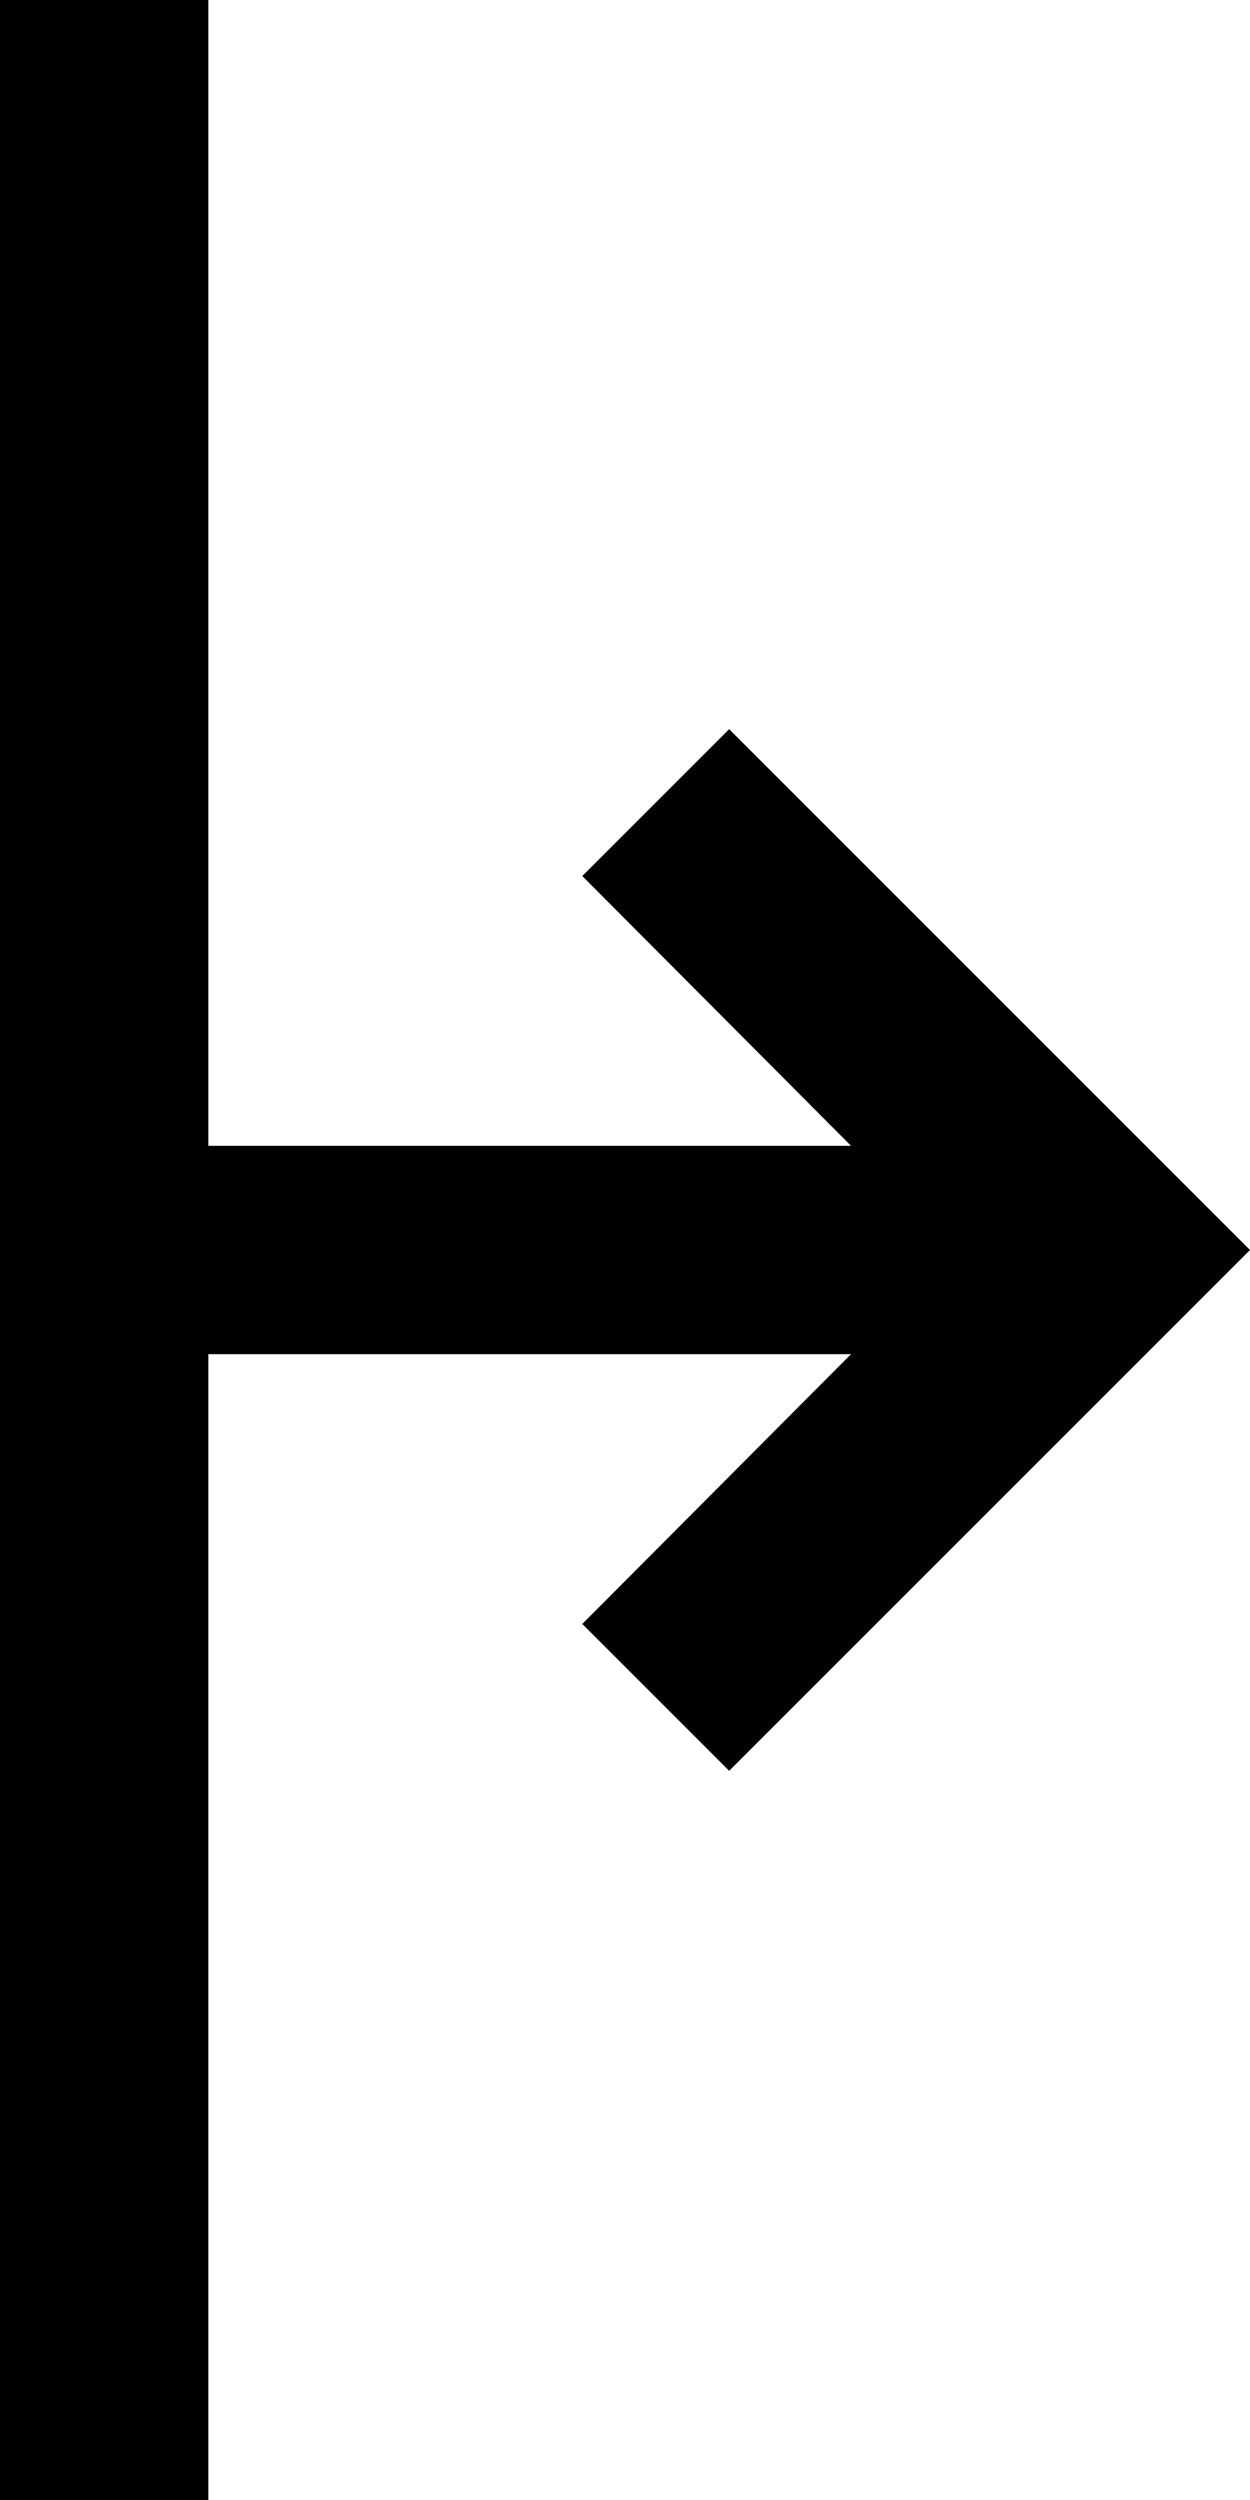 ﻿<?xml version="1.0" encoding="utf-8"?>
<svg version="1.1" xmlns:xlink="http://www.w3.org/1999/xlink" width="12px" height="24px" xmlns="http://www.w3.org/2000/svg">
  <defs>
    <pattern id="BGPattern" patternUnits="userSpaceOnUse" alignment="0 0" imageRepeat="None" />
    <mask fill="white" id="Clip3695">
      <path d="M 7 7  L 5.59 8.41  L 8.17 11  L 2 11  L 2 0  L 0 0  L 0 24  L 2 24  L 2 13  L 8.17 13  L 5.59 15.59  L 7 17  L 12 12  L 7 7  Z " fill-rule="evenodd" />
    </mask>
  </defs>
  <g transform="matrix(1 0 0 1 -18 -4 )">
    <path d="M 7 7  L 5.59 8.41  L 8.17 11  L 2 11  L 2 0  L 0 0  L 0 24  L 2 24  L 2 13  L 8.17 13  L 5.59 15.59  L 7 17  L 12 12  L 7 7  Z " fill-rule="nonzero" fill="rgba(0, 0, 0, 1)" stroke="none" transform="matrix(1 0 0 1 18 4 )" class="fill" />
    <path d="M 7 7  L 5.59 8.41  L 8.17 11  L 2 11  L 2 0  L 0 0  L 0 24  L 2 24  L 2 13  L 8.17 13  L 5.59 15.59  L 7 17  L 12 12  L 7 7  Z " stroke-width="0" stroke-dasharray="0" stroke="rgba(255, 255, 255, 0)" fill="none" transform="matrix(1 0 0 1 18 4 )" class="stroke" mask="url(#Clip3695)" />
  </g>
</svg>